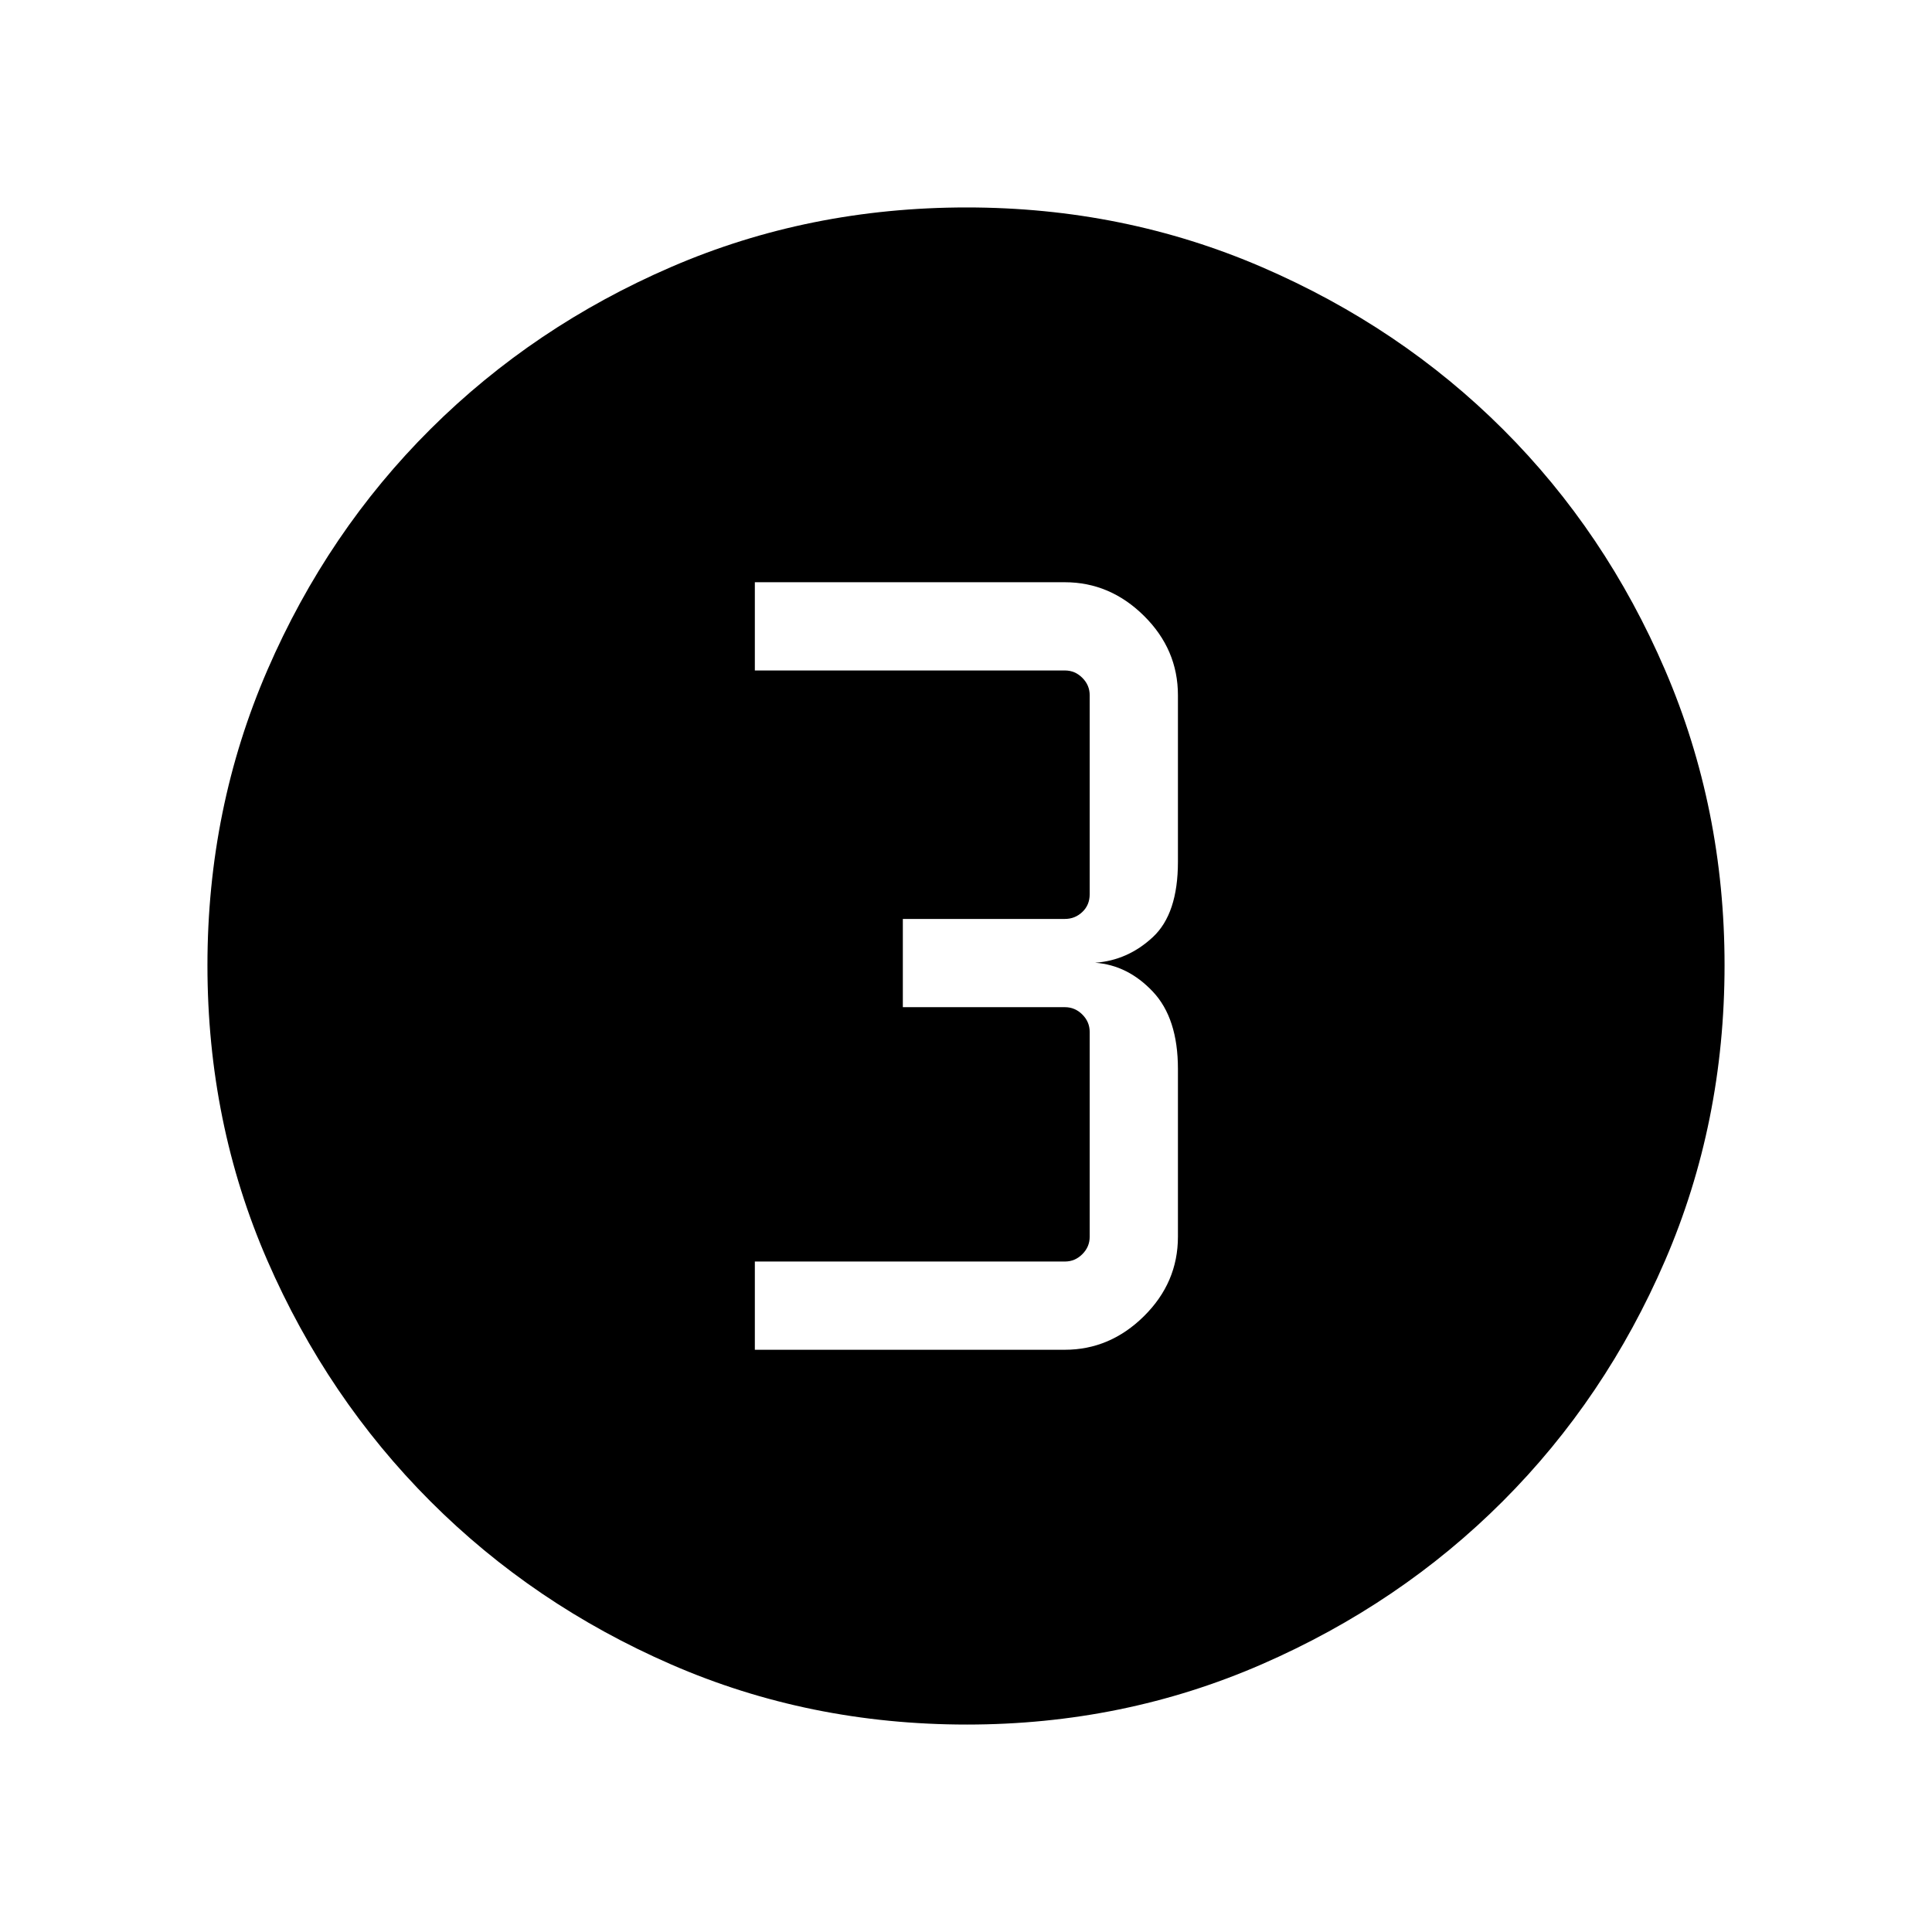 <svg xmlns="http://www.w3.org/2000/svg" height="48" viewBox="0 96 960 960" width="48"><path d="M480.422 952.922q-78.335 0-146.822-29.825-68.488-29.824-119.726-81.095-51.238-51.27-81.017-119.639-29.779-68.369-29.779-146.707 0-78.035 29.825-146.79 29.824-68.754 81.095-119.742 51.27-50.988 119.639-80.517 68.369-29.529 146.707-29.529 78.035 0 146.795 29.693 68.761 29.693 119.743 80.595t80.511 119.623q29.529 68.721 29.529 146.589 0 78.335-29.575 146.822-29.574 68.488-80.595 119.542-51.02 51.053-119.741 81.016-68.721 29.964-146.589 29.964Zm-105.344-186.23h154.009q22.458 0 39.339-16.689t16.881-39.465v-83.384q0-25.195-12.457-38.405-12.458-13.21-28.696-14.364 16.238-1.154 28.696-12.749 12.457-11.595 12.457-37.405v-82.769q0-22.776-16.881-39.465-16.881-16.689-39.339-16.689H375.078v43.846h154.075q5.001 0 8.655 3.654 3.654 3.654 3.654 8.654v98.845q0 5.385-3.654 8.847-3.654 3.462-8.655 3.462h-80.538v43.845h80.538q5.001 0 8.655 3.654 3.654 3.654 3.654 8.655v101.768q0 5-3.654 8.654t-8.655 3.654H375.078v43.846Z"/></svg>